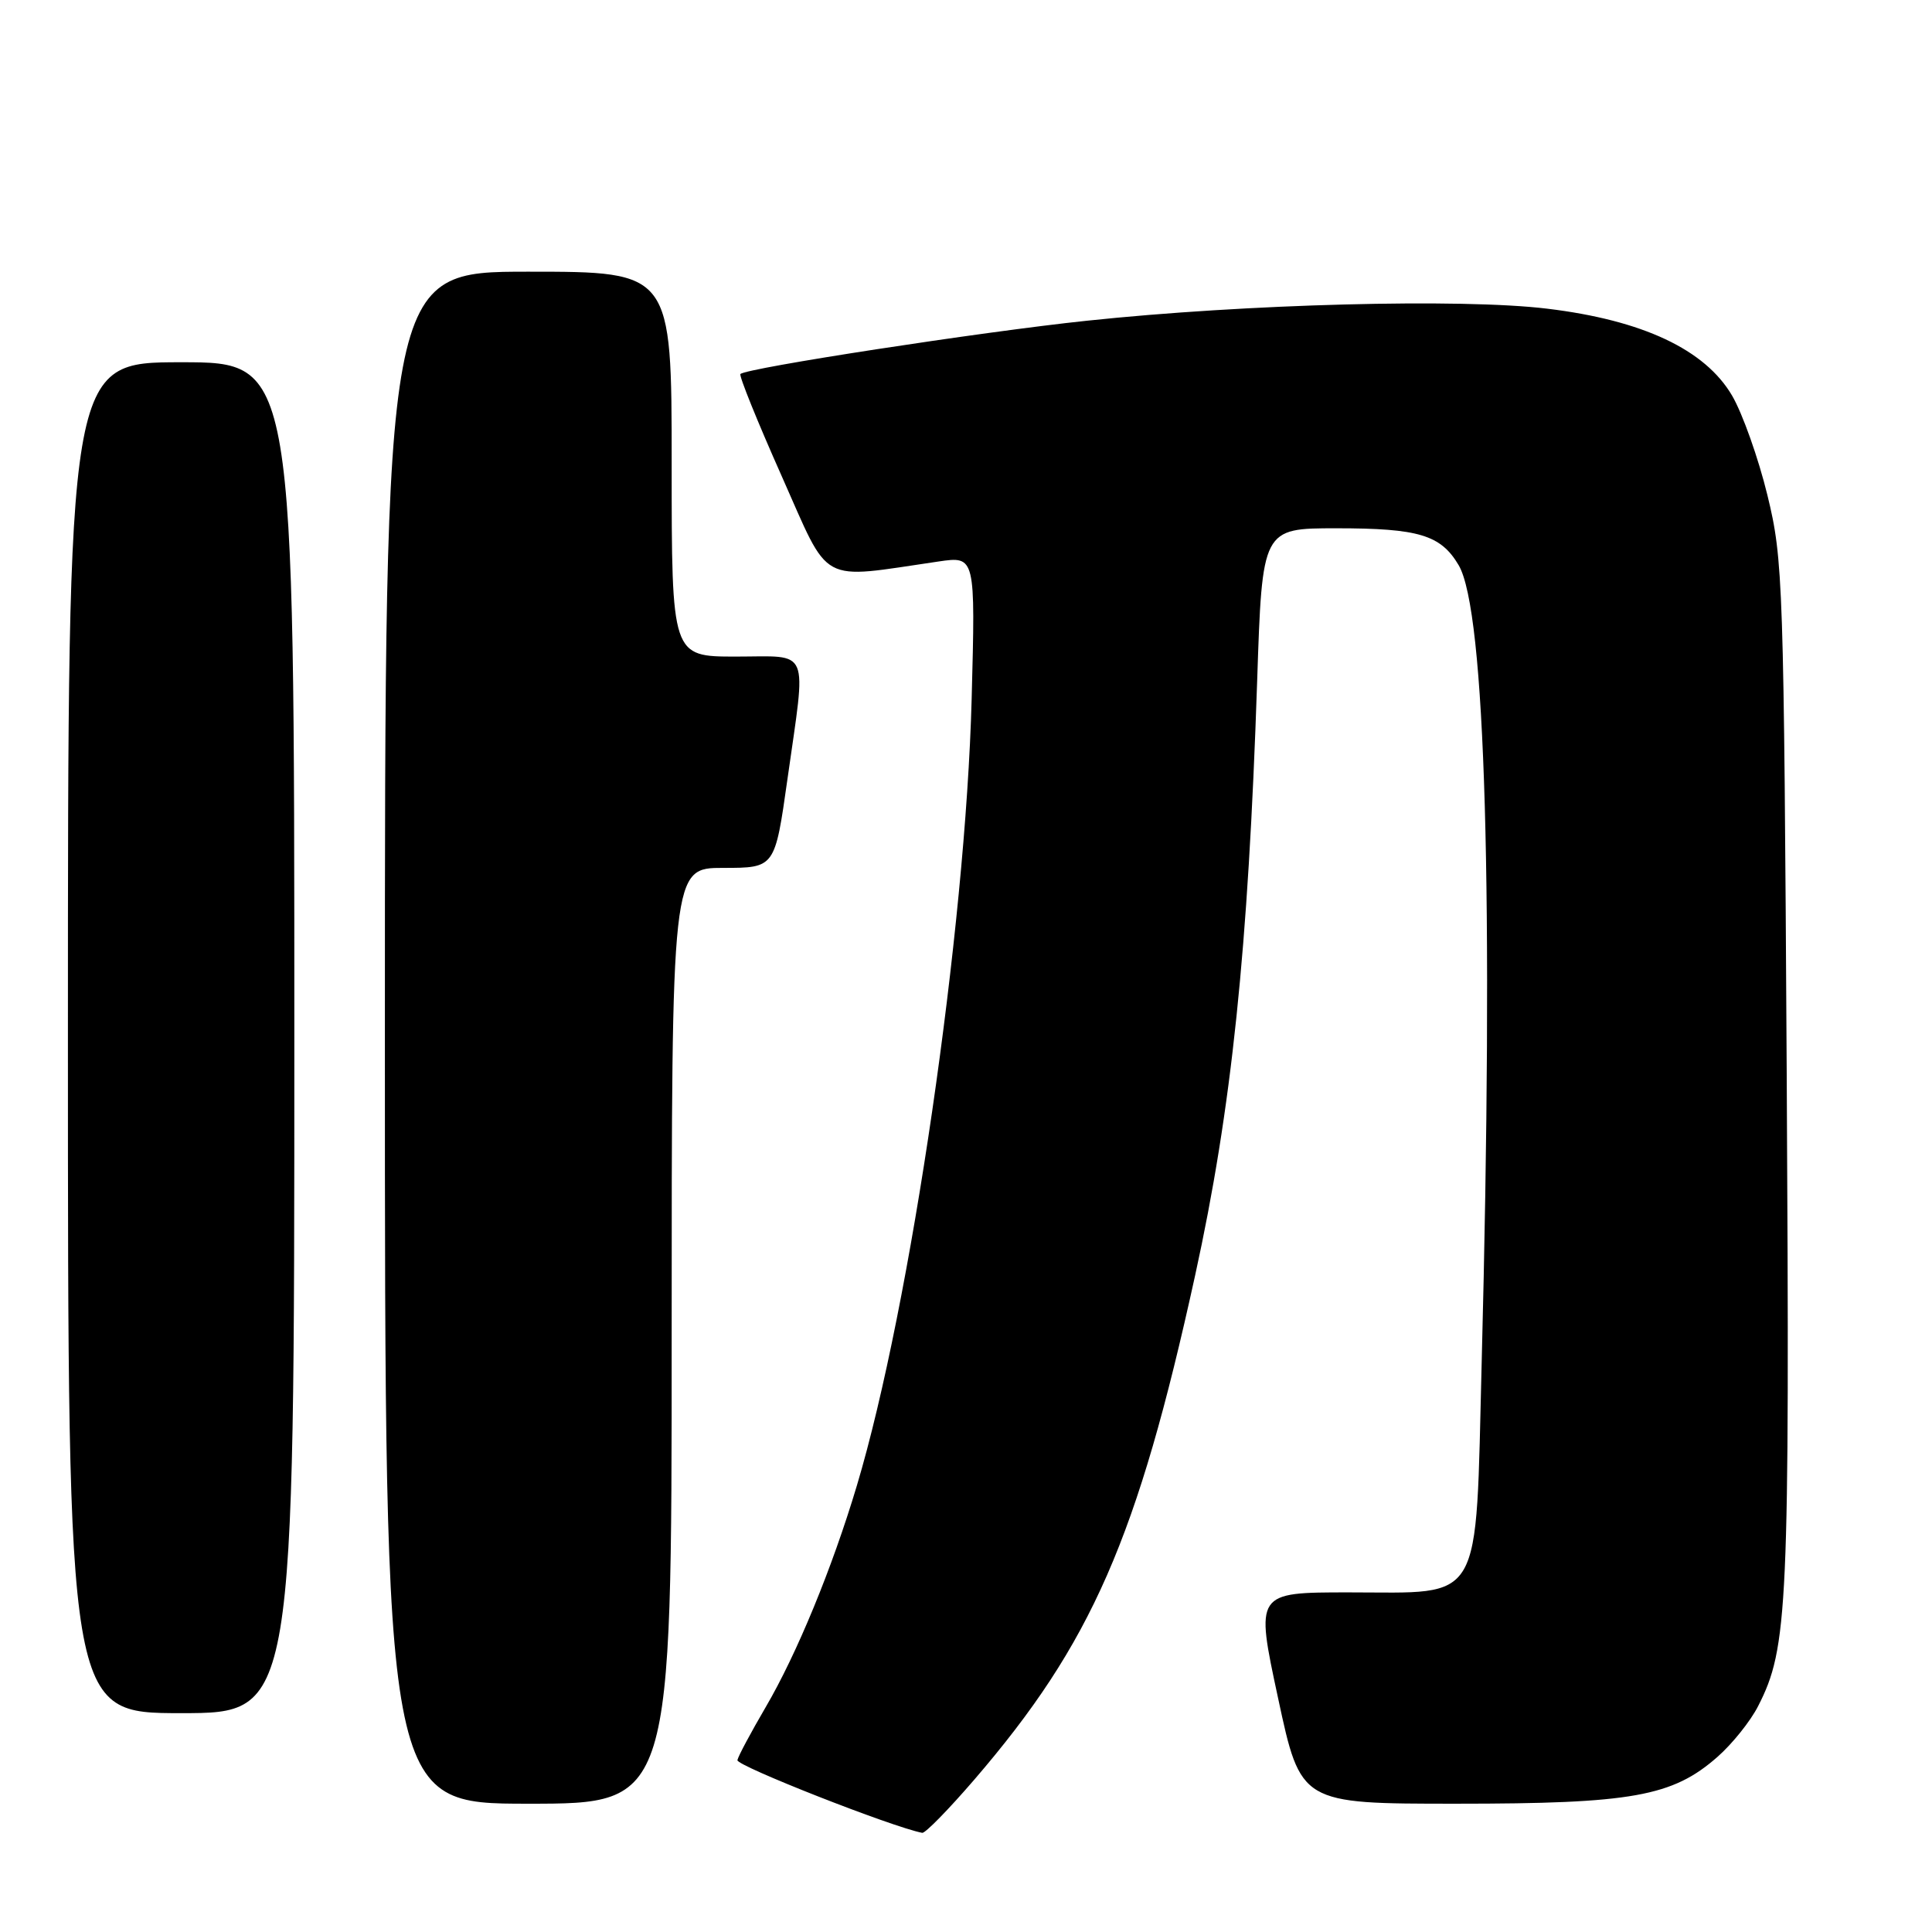 <?xml version="1.0" encoding="UTF-8" standalone="no"?>
<!DOCTYPE svg PUBLIC "-//W3C//DTD SVG 1.1//EN" "http://www.w3.org/Graphics/SVG/1.1/DTD/svg11.dtd" >
<svg xmlns="http://www.w3.org/2000/svg" xmlns:xlink="http://www.w3.org/1999/xlink" version="1.1" viewBox="0 0 256 256">
 <g >
 <path fill="currentColor"
d=" M 129.11 235.80 C 144.64 217.75 150.72 203.86 158.36 169.00 C 163.20 146.90 165.39 125.89 166.58 90.25 C 167.25 70.00 167.25 70.00 177.08 70.00 C 187.99 70.00 190.91 70.88 193.28 74.89 C 196.84 80.92 197.93 118.58 196.33 180.55 C 195.50 213.07 196.69 211.00 178.72 211.00 C 166.34 211.00 166.34 211.00 169.35 225.00 C 172.35 239.00 172.35 239.00 192.99 239.00 C 216.25 239.00 221.61 238.04 227.57 232.80 C 229.52 231.09 231.95 228.06 232.96 226.07 C 236.92 218.32 237.15 213.24 236.75 142.50 C 236.37 76.87 236.28 74.19 234.19 65.61 C 233.00 60.72 230.89 54.78 229.51 52.42 C 225.92 46.31 217.67 42.43 205.00 40.90 C 193.65 39.52 165.04 40.27 144.00 42.50 C 130.07 43.97 98.91 48.76 98.11 49.56 C 97.90 49.77 100.36 55.86 103.58 63.09 C 110.09 77.72 108.30 76.74 124.37 74.40 C 129.25 73.69 129.25 73.69 128.75 92.60 C 127.94 123.18 120.67 173.04 113.53 196.88 C 110.27 207.78 105.58 219.17 101.45 226.22 C 99.51 229.54 97.82 232.69 97.71 233.23 C 97.55 233.97 118.20 242.09 122.20 242.86 C 122.59 242.94 125.70 239.76 129.11 235.80 Z  M 89.00 177.00 C 89.00 115.00 89.00 115.00 95.84 115.00 C 102.68 115.00 102.68 115.00 104.34 103.25 C 106.85 85.48 107.50 87.00 97.50 87.00 C 89.00 87.00 89.00 87.00 89.00 61.50 C 89.00 36.00 89.00 36.00 70.00 36.00 C 51.00 36.00 51.00 36.00 51.00 137.50 C 51.00 239.00 51.00 239.00 70.00 239.00 C 89.00 239.00 89.00 239.00 89.00 177.00 Z  M 39.00 137.50 C 39.00 48.00 39.00 48.00 24.00 48.00 C 9.00 48.00 9.00 48.00 9.00 137.50 C 9.00 227.00 9.00 227.00 24.00 227.00 C 39.00 227.00 39.00 227.00 39.00 137.50 Z "/>
</g>
</svg>